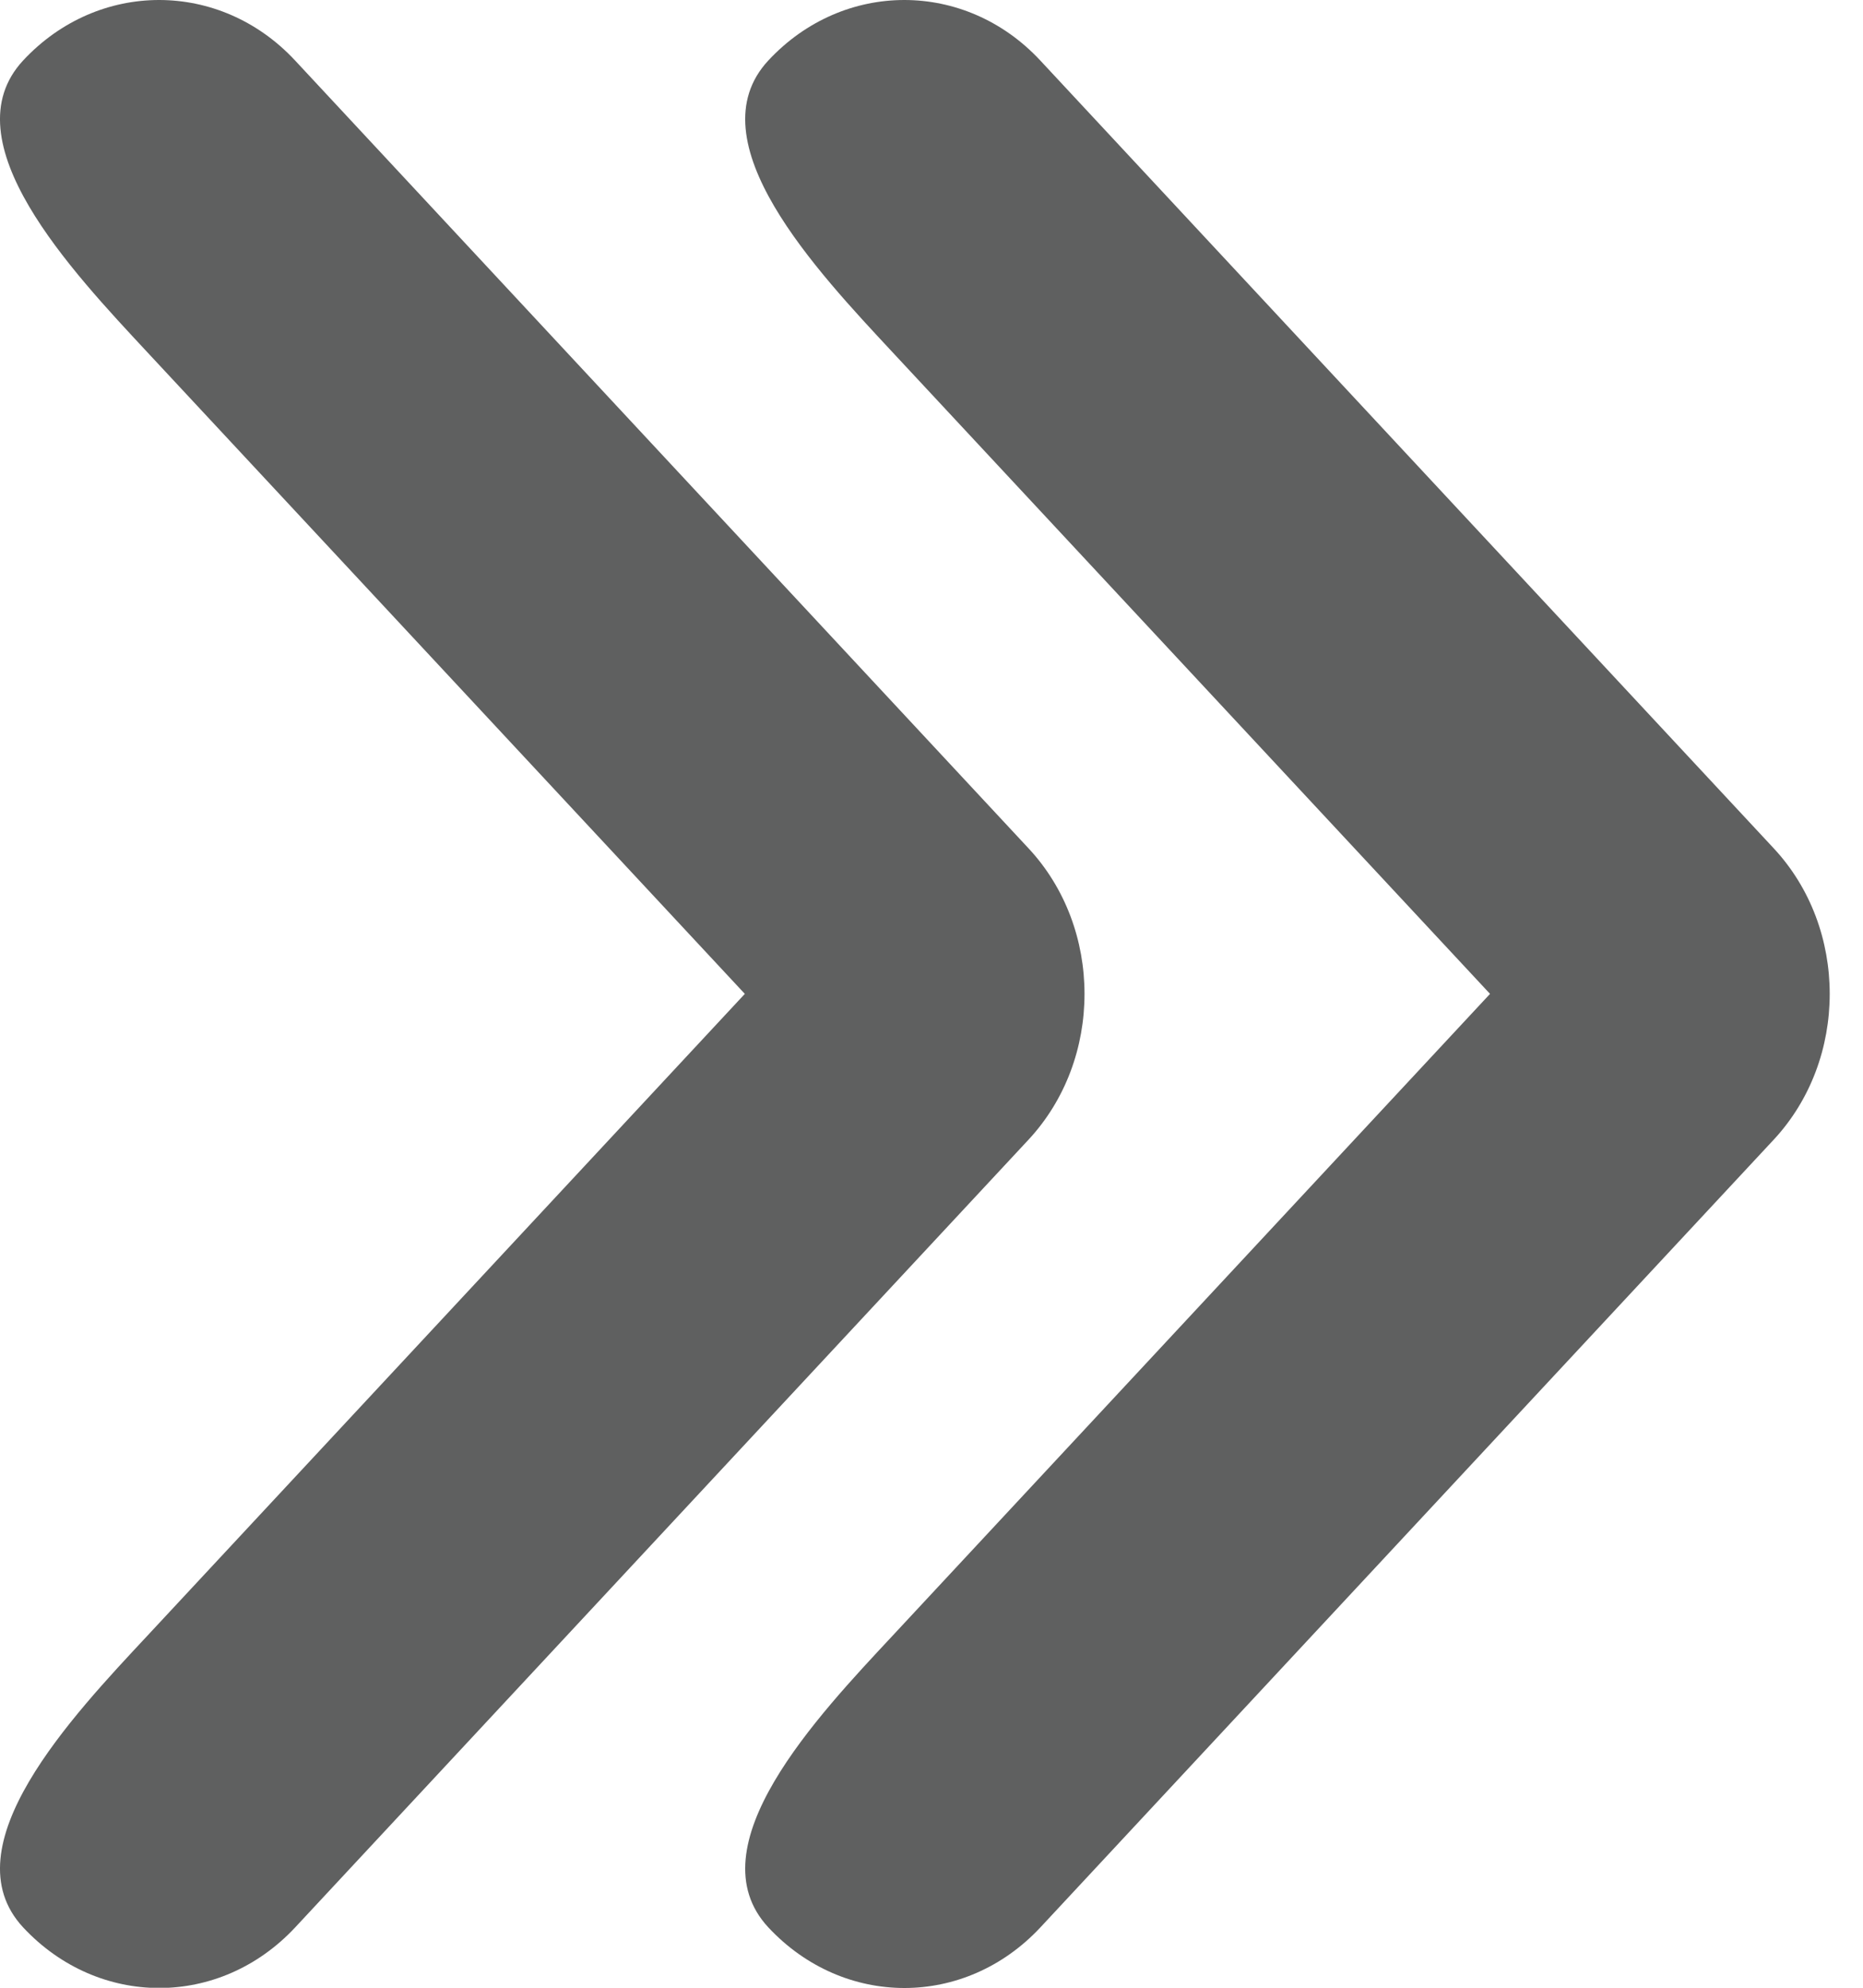 <?xml version="1.0" encoding="utf-8"?>
<!-- Generator: Adobe Illustrator 15.0.0, SVG Export Plug-In  -->
<!DOCTYPE svg PUBLIC "-//W3C//DTD SVG 1.1//EN" "http://www.w3.org/Graphics/SVG/1.1/DTD/svg11.dtd">
<svg version="1.1"
	 xmlns="http://www.w3.org/2000/svg" xmlns:xlink="http://www.w3.org/1999/xlink" xmlns:a="http://ns.adobe.com/AdobeSVGViewerExtensions/3.0/"
	 x="0px" y="0px" width="15px" height="16px" viewBox="0 0 15 16" enable-background="new 0 0 15 16" xml:space="preserve">
<defs>
</defs>
<path fill="#5F6060" d="M8.279,9.176C8.582,8.851,8.732,8.426,8.732,8c0-0.425-0.15-0.85-0.453-1.174c0,0-0.001,0-0.001-0.001
	L2.375,0.486c-0.604-0.648-1.584-0.648-2.188,0c-0.604,0.649,0.396,1.701,1,2.35L5.997,8l-4.81,5.166
	c-0.604,0.647-1.604,1.7-1,2.349c0.303,0.324,0.698,0.487,1.095,0.487c0.396,0,0.791-0.163,1.094-0.487L8.279,9.176
	C8.278,9.176,8.279,9.176,8.279,9.176z"/>
<path fill="#5F6060" d="M14.279,6.826C14.279,6.825,14.278,6.825,14.279,6.826L8.375,0.486c-0.604-0.648-1.584-0.648-2.188,0
	c-0.604,0.649,0.396,1.701,1,2.35L11.997,8l-4.81,5.166c-0.604,0.647-1.604,1.7-1,2.349c0.303,0.324,0.698,0.487,1.095,0.487
	c0.396,0,0.791-0.163,1.094-0.487l5.902-6.338c0-0.001,0.001-0.001,0.001-0.001c0.303-0.325,0.453-0.75,0.453-1.176
	C14.732,7.575,14.582,7.15,14.279,6.826z"/>
</svg>
